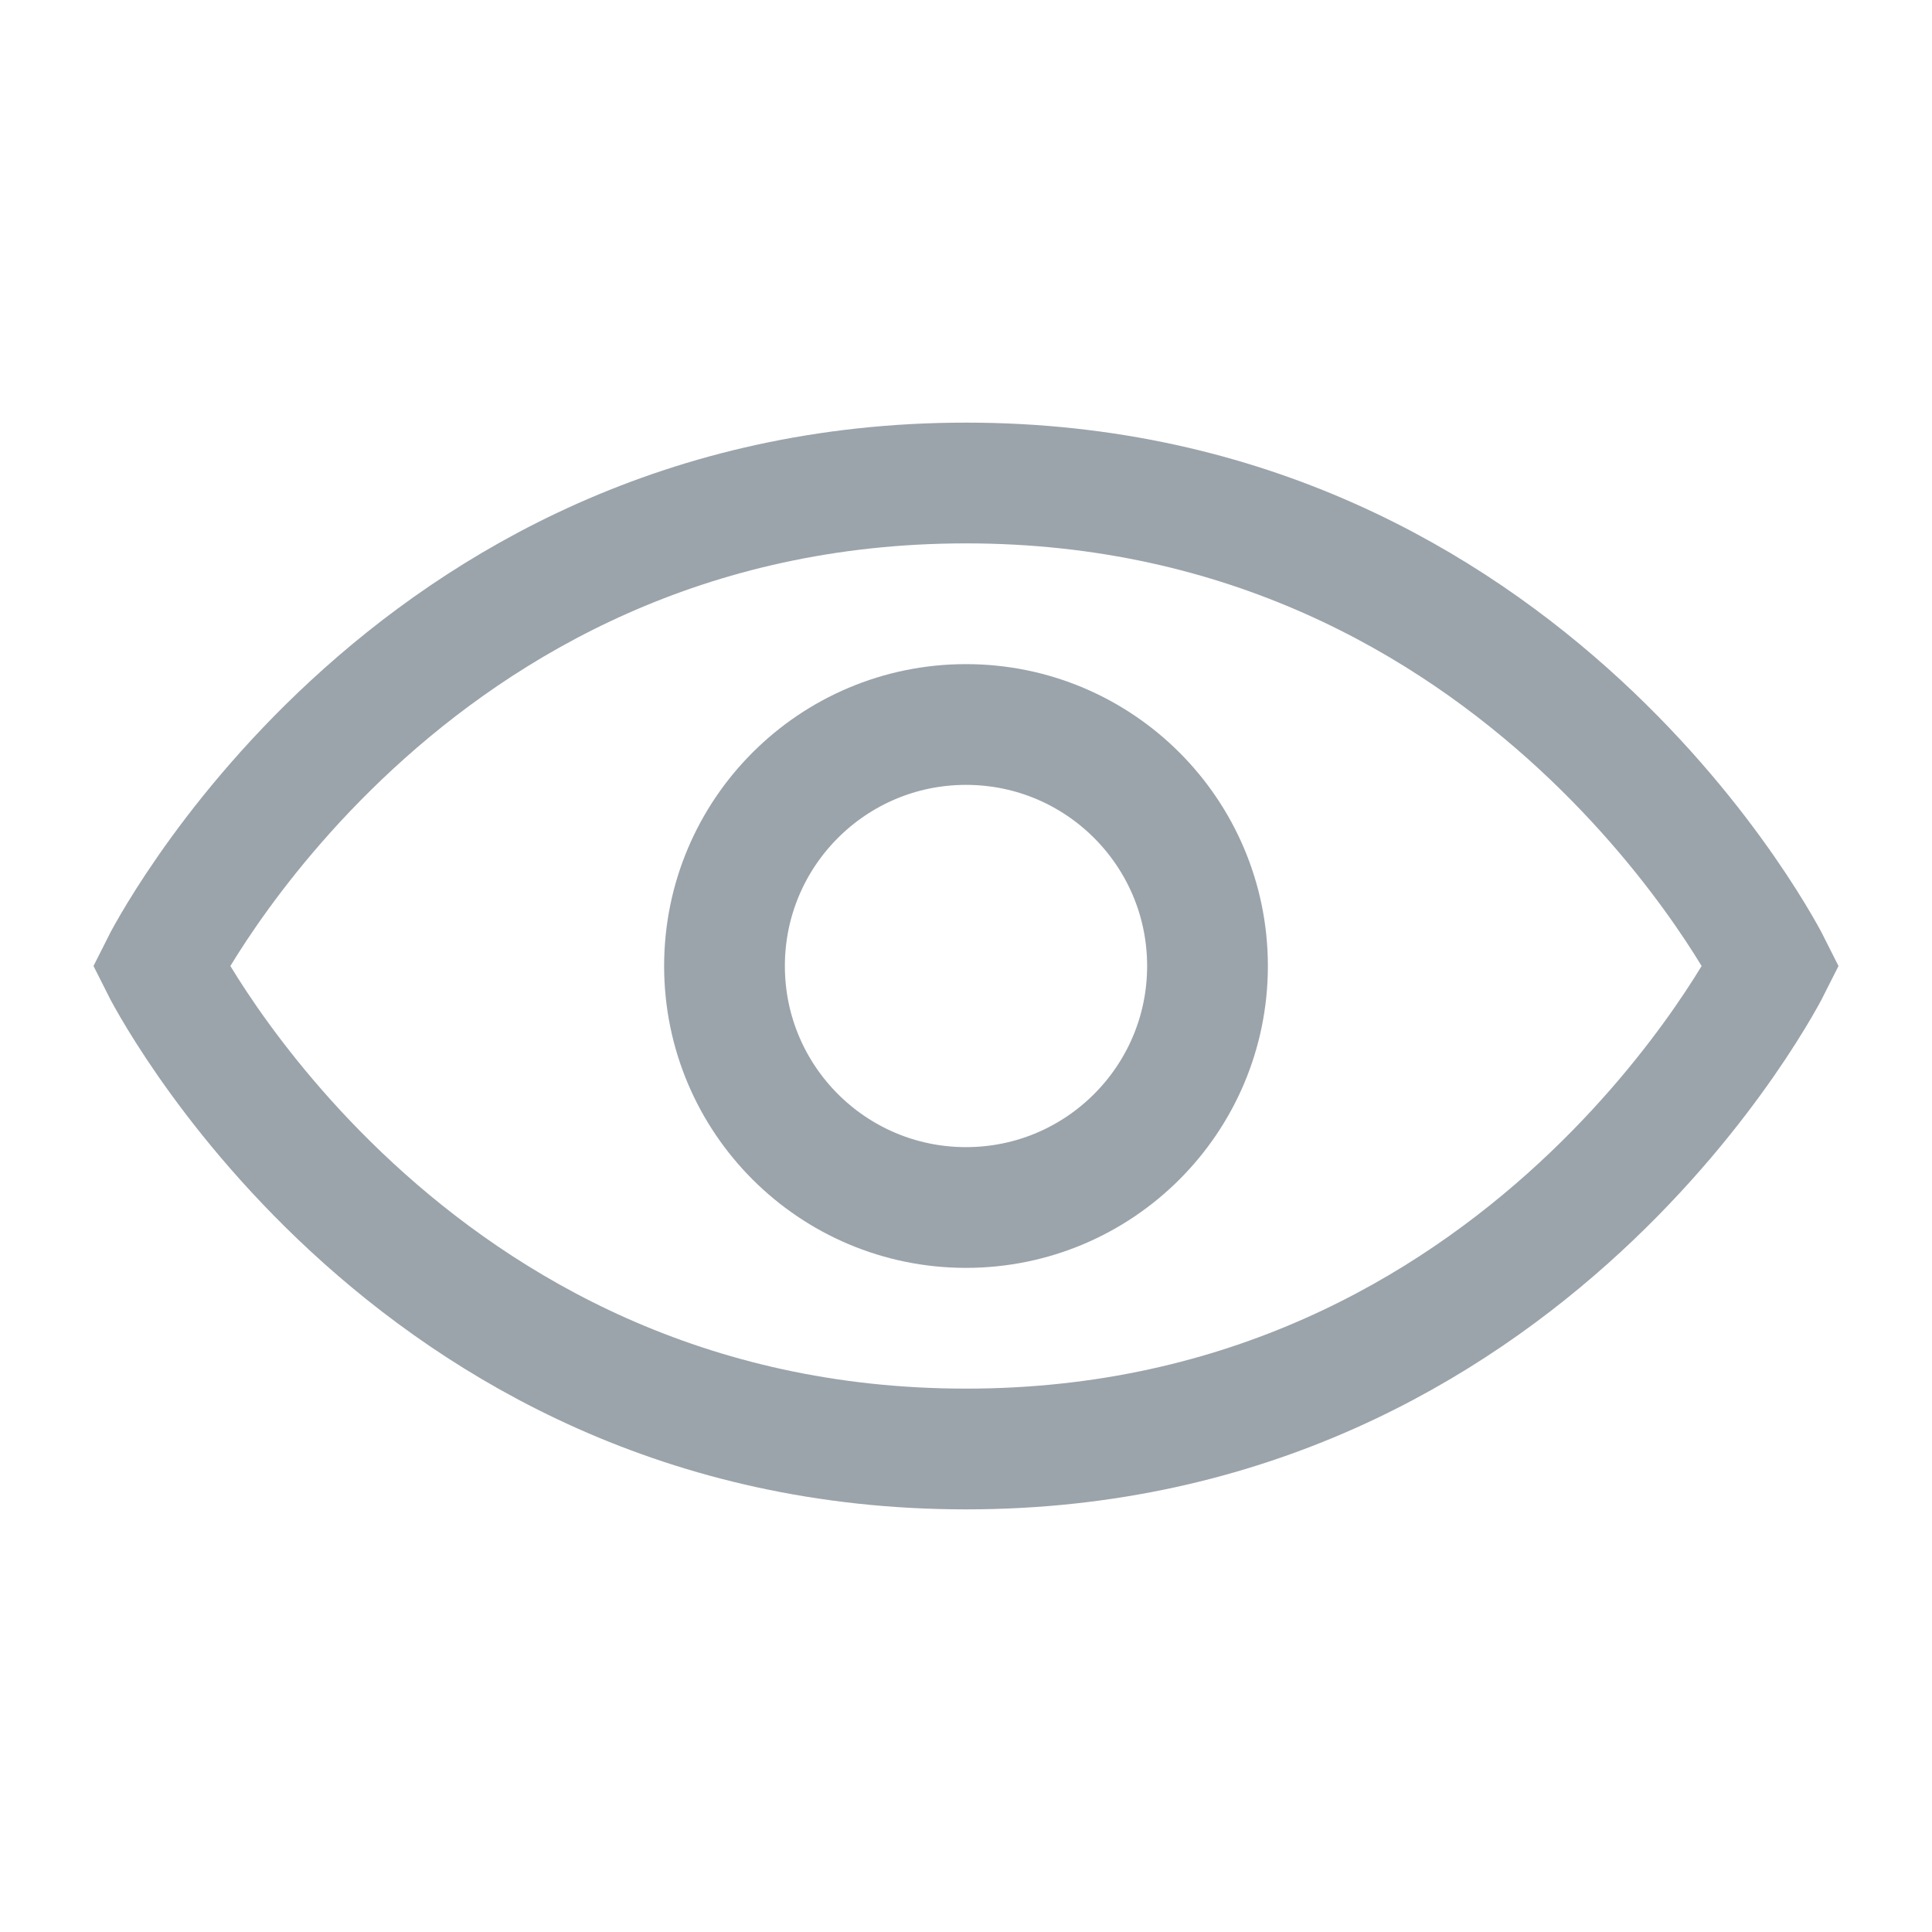 <svg width="24" height="24" viewBox="0 0 24 24" fill="none" xmlns="http://www.w3.org/2000/svg">
<g opacity="0.4">
<path d="M22 12C22 12 19 18 12 18C5 18 2 12 2 12C2 12 5 6 12 6C19 6 22 12 22 12Z" stroke="#041B2D" stroke-width="1.5" stroke-linecap="round"/>
<circle cx="12" cy="12" r="3" stroke="#041B2D" stroke-width="1.5" stroke-linecap="round"/>
</g>
</svg>
